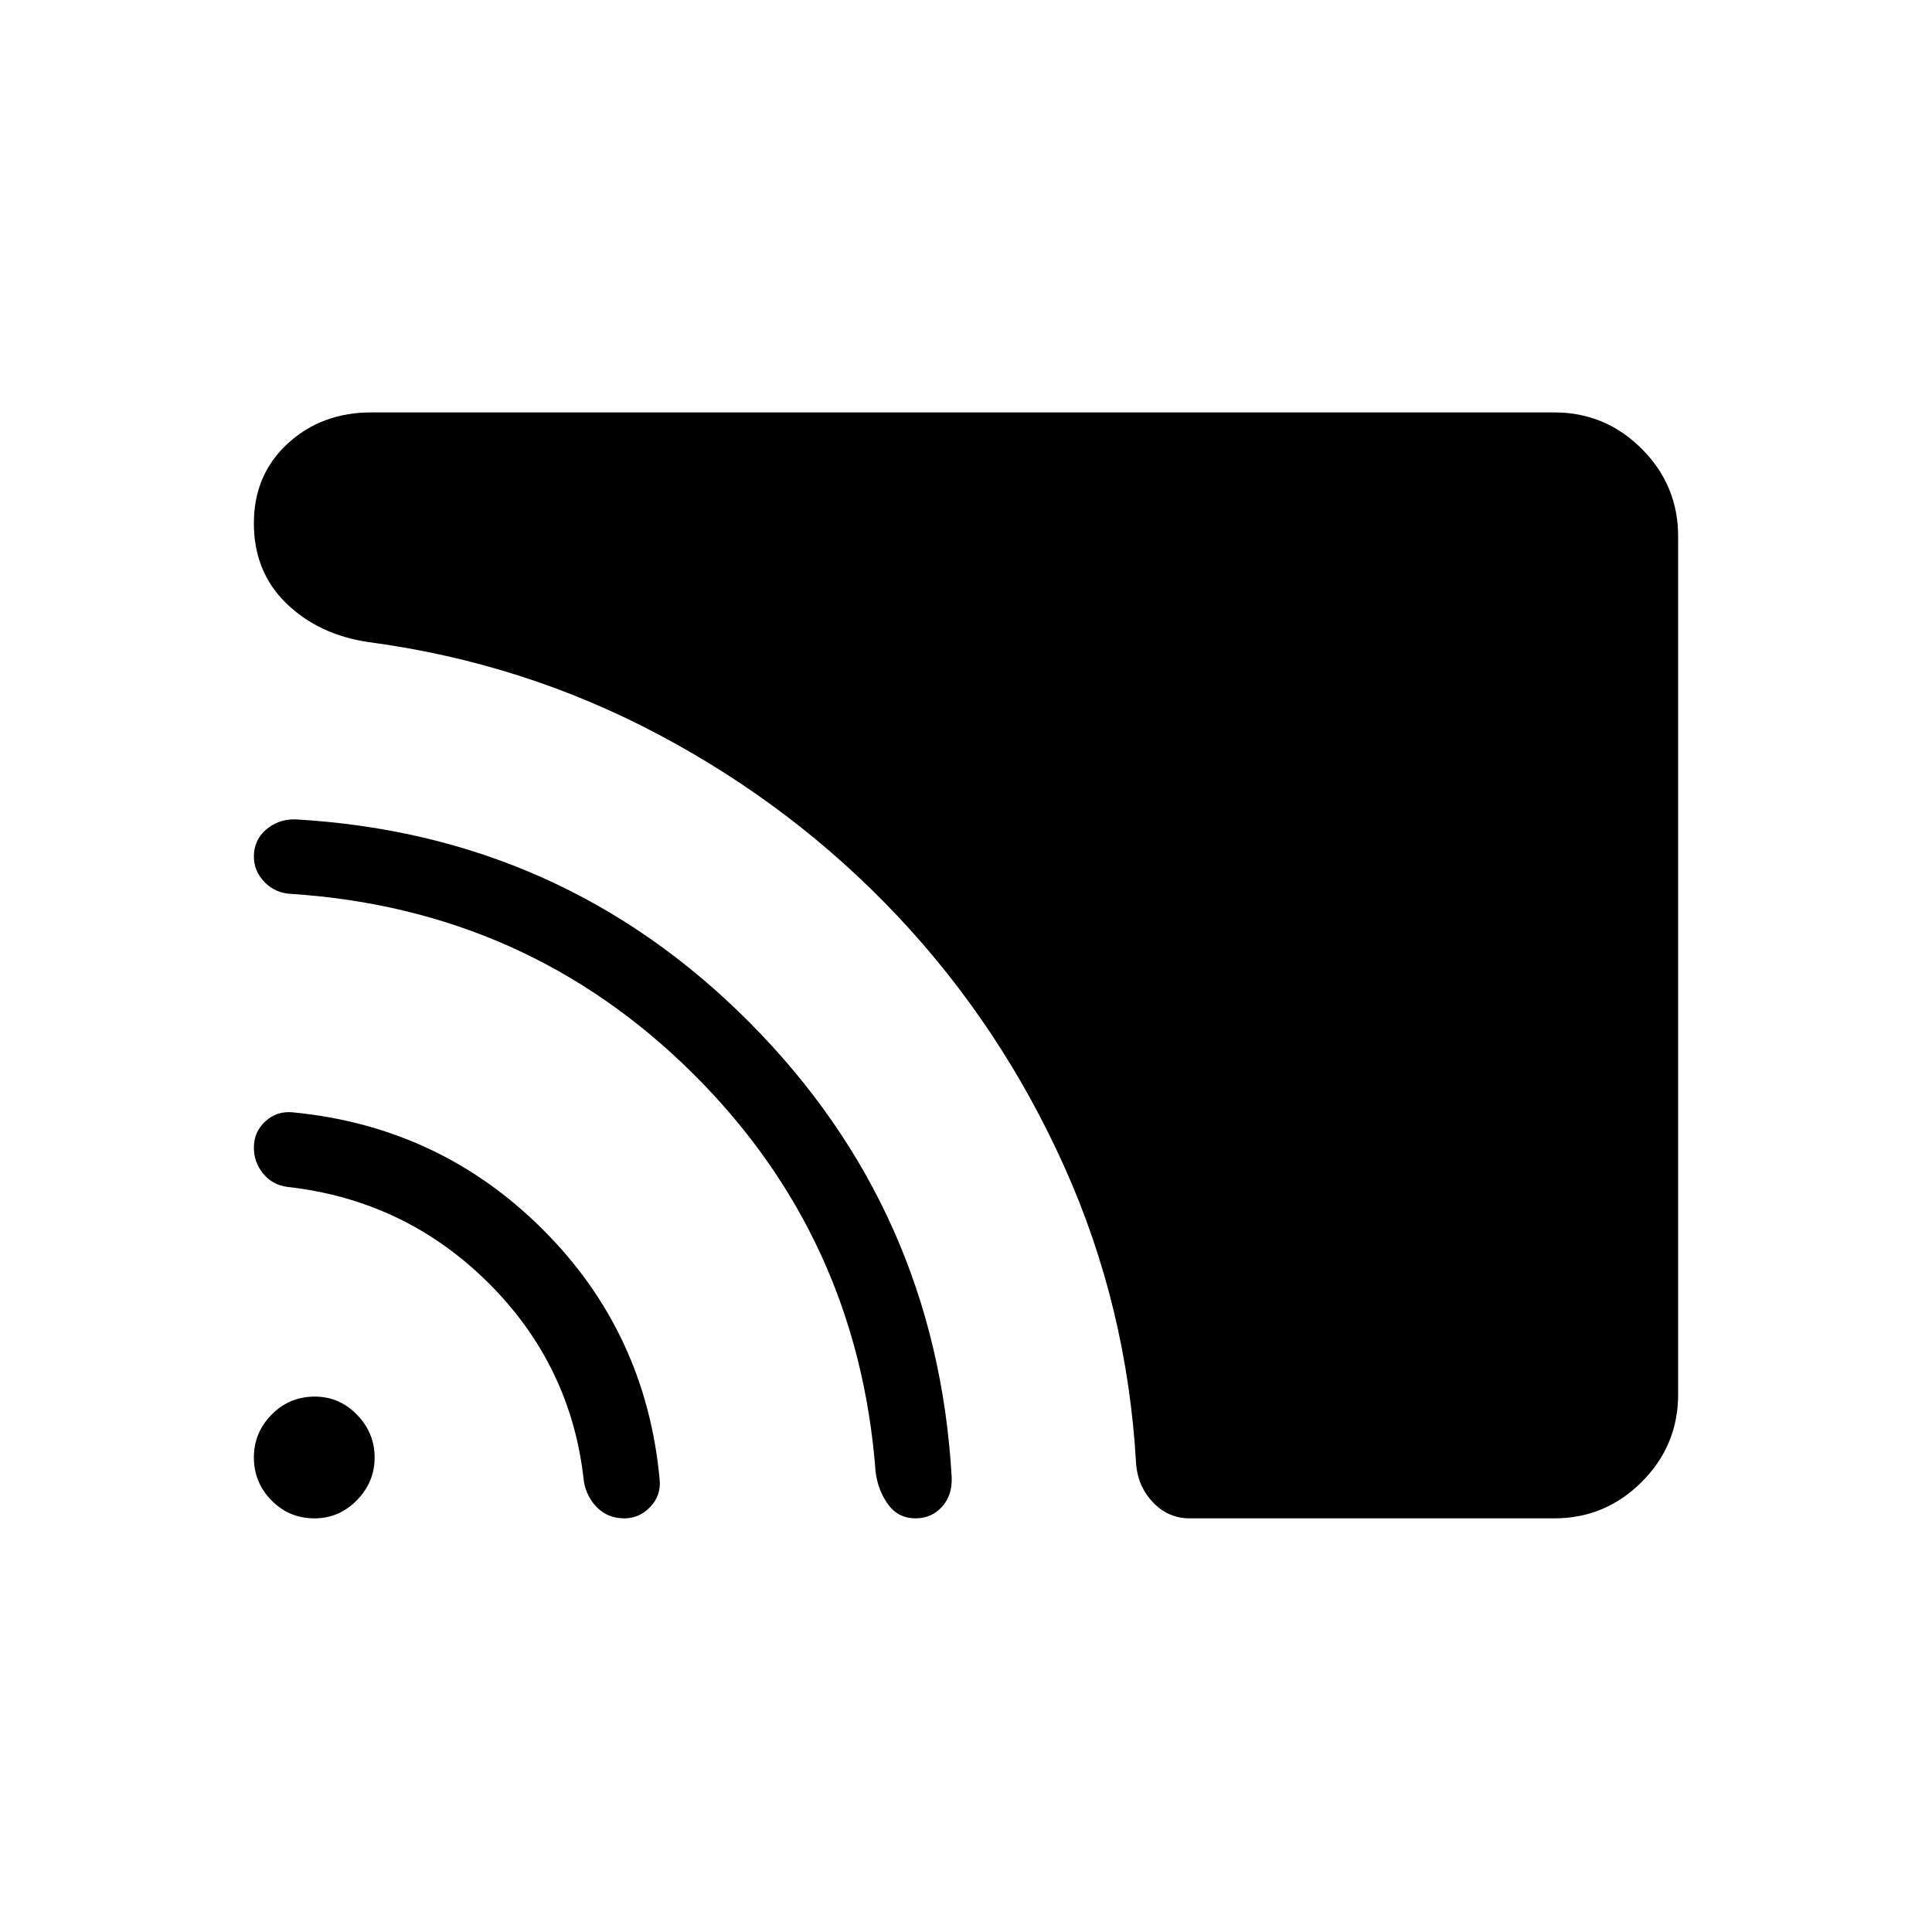 <svg xmlns="http://www.w3.org/2000/svg" height="24" viewBox="0 -960 960 960" width="24"><path d="M833.85-267.08q0 25.36-18.09 43.45-18.09 18.09-43.45 18.09H591.15q-10.54 0-18.07-7.77-7.54-7.77-8.54-18.96-4.35-78.38-35.77-148.19T446.1-504.69q-51.25-54.43-118.64-90.21-67.38-35.79-144.15-46.02-24.93-3.62-41.04-19.27-16.12-15.66-16.12-39.81 0-24.15 16.84-39.62 16.83-15.46 41.61-15.46h587.71q25.36 0 43.45 18.09 18.09 18.09 18.09 43.45v426.46Zm-523.64 61.54q-8.05 0-13.42-5.31-5.38-5.31-6.67-13.11-6.16-57.54-47.5-98.64-41.35-41.09-99.81-47.63-7.54-1-12.1-6.67-4.56-5.66-4.56-12.8 0-7.95 5.77-13.18 5.77-5.24 13.73-4.39 72.88 7.07 124.13 58.25 51.26 51.17 58.01 124.28.71 7.82-4.66 13.51-5.36 5.69-12.92 5.69Zm144.75 0q-8.58 0-13.61-6.84-5.04-6.85-6.27-16.2-8.77-116.65-90.9-198.12-82.14-81.46-199.58-89.14-7.75-.35-13.1-5.8t-5.35-12.73q0-8.08 5.91-13.28 5.9-5.2 14.25-5.23 133.04 7.38 226.02 100.82 92.98 93.44 100.56 226.1.34 9.08-4.88 14.75-5.23 5.67-13.05 5.67Zm-298.69 0q-12.62 0-21.37-8.93-8.75-8.93-8.75-21.31 0-12.37 8.83-21.32 8.83-8.94 21.44-8.94 12.23 0 20.98 9.02t8.75 21.25q0 12.23-8.82 21.23-8.83 9-21.06 9Z"/></svg>